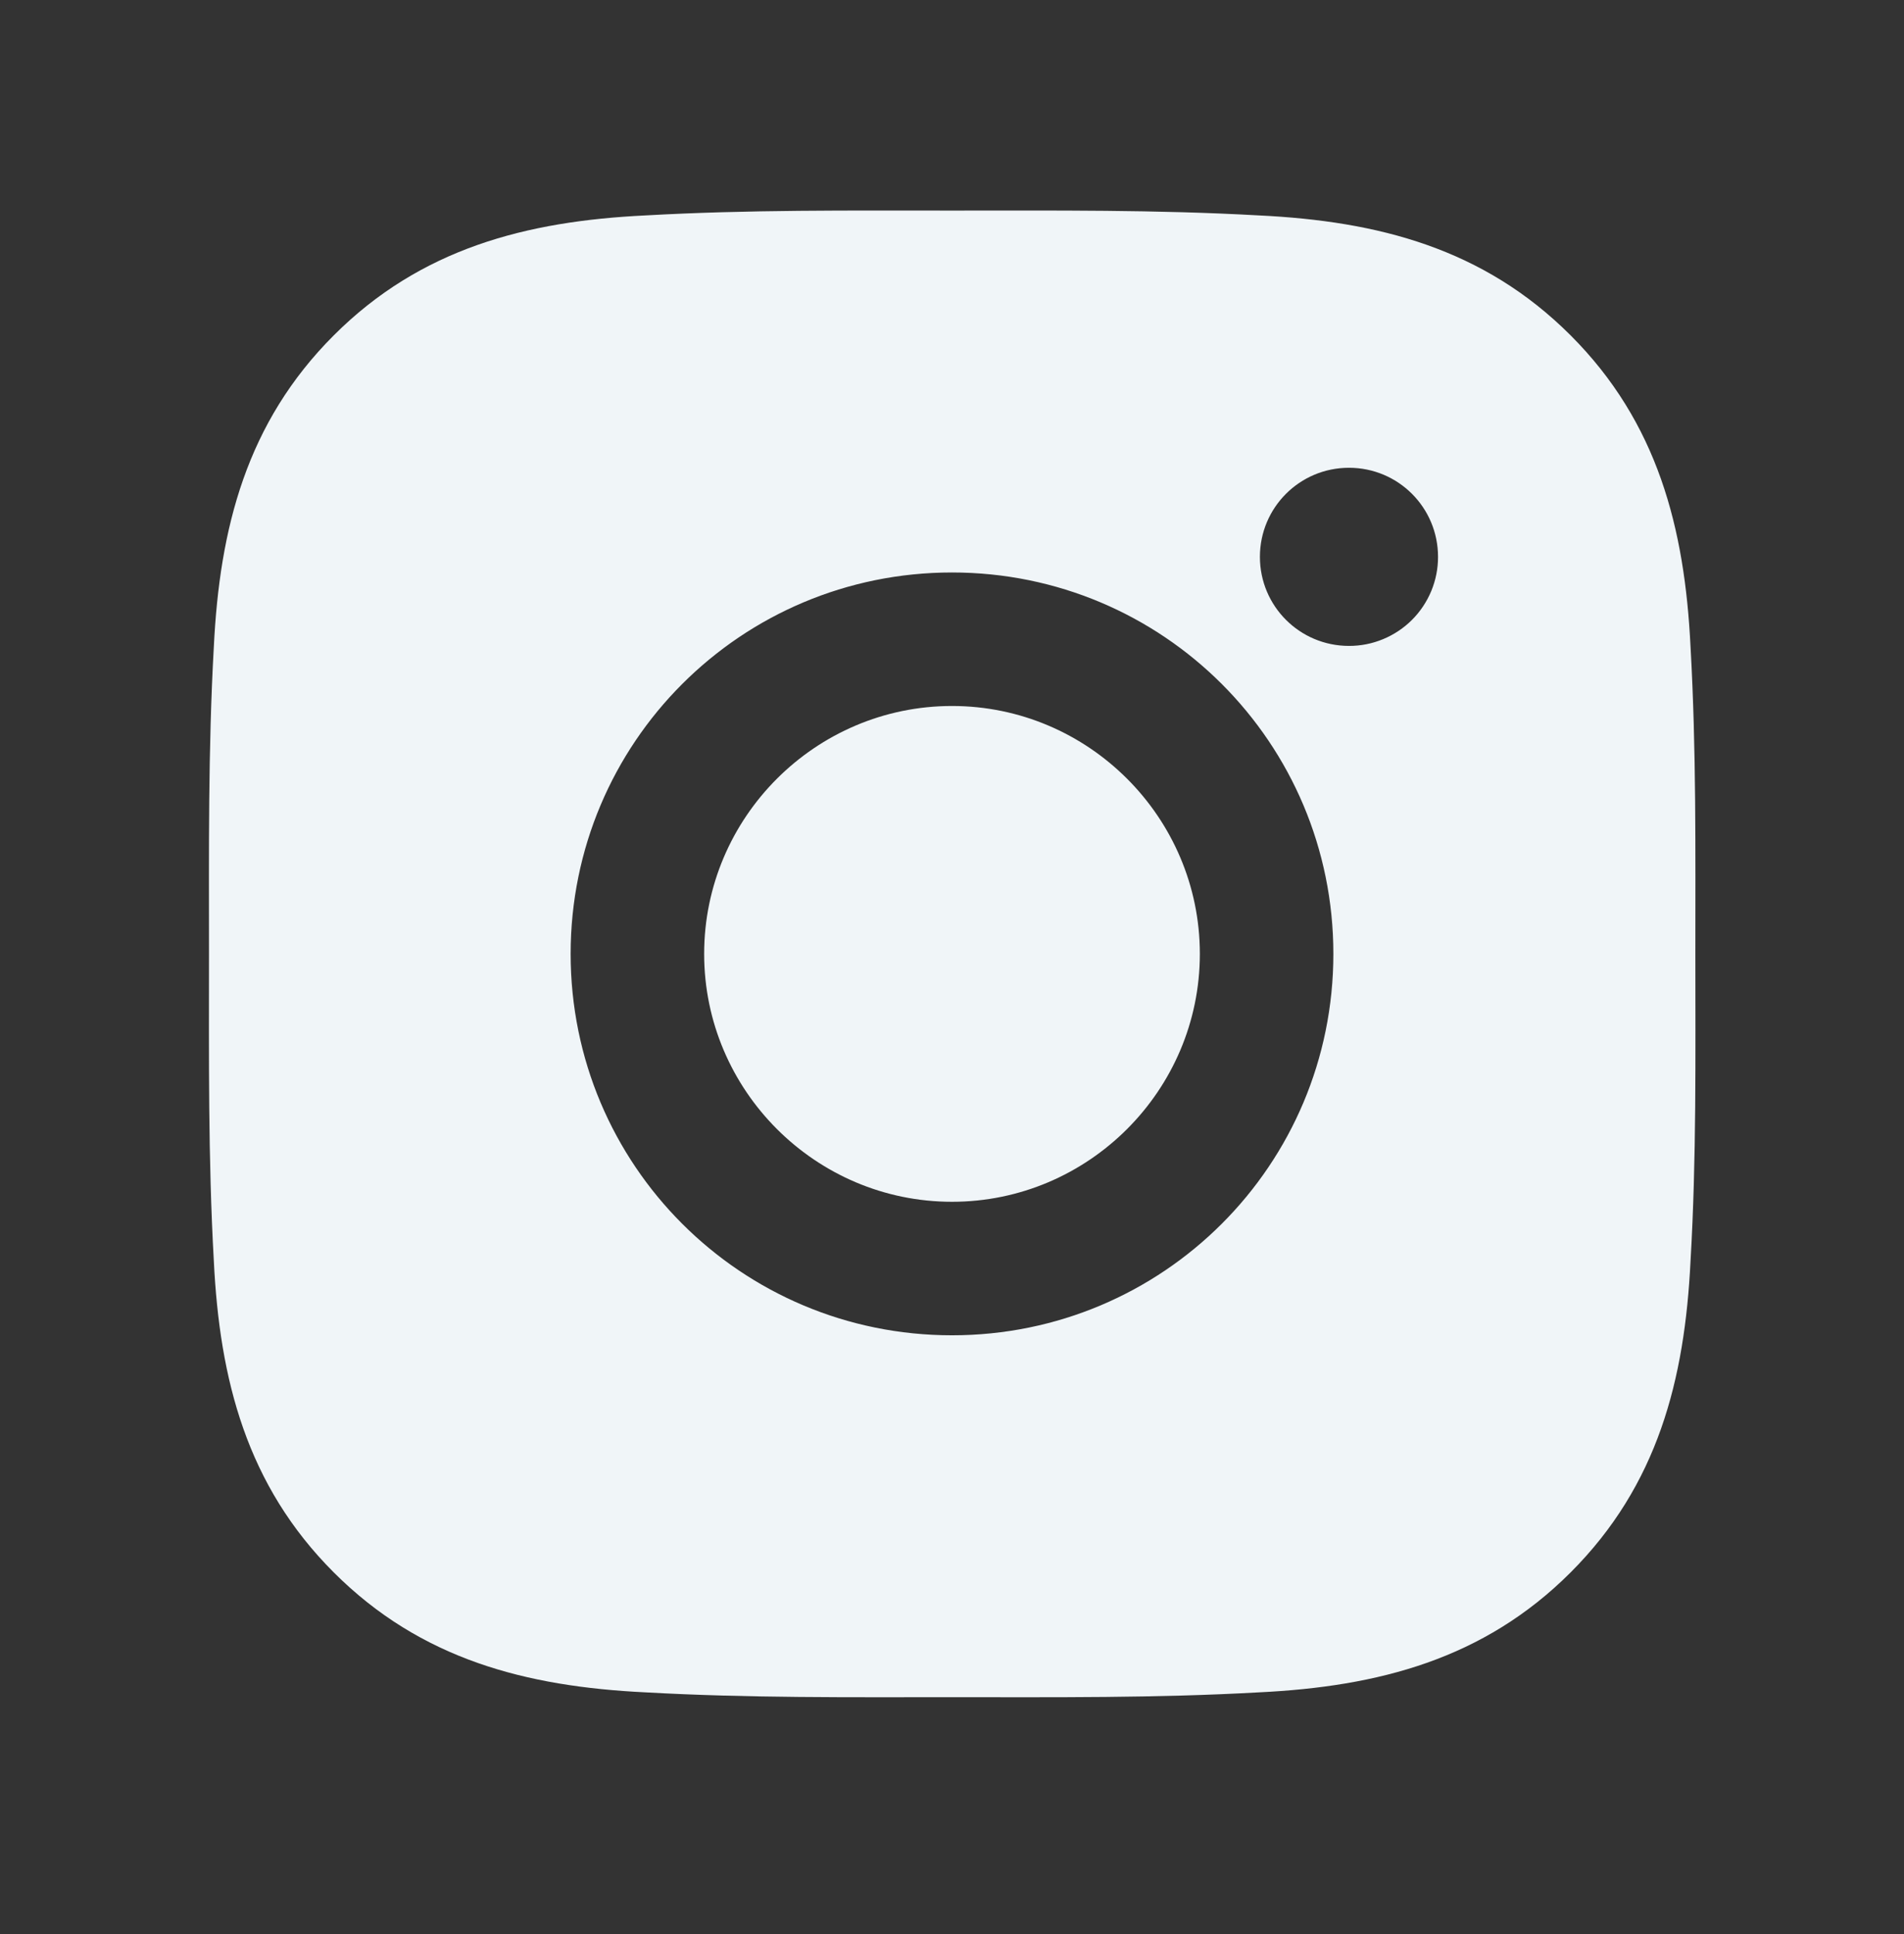 <svg width="64" height="65" viewBox="0 0 64 65" fill="none" xmlns="http://www.w3.org/2000/svg">
<rect x="0" y="0" width="64" height="65" fill="#333333" stroke="none"/>
<path d="M32 23.727C27.413 23.727 23.669 27.471 23.669 32.058C23.669 36.646 27.413 40.39 32 40.39C36.587 40.39 40.331 36.646 40.331 32.058C40.331 27.471 36.587 23.727 32 23.727ZM56.987 32.058C56.987 28.608 57.019 25.19 56.825 21.746C56.631 17.746 55.719 14.196 52.794 11.271C49.862 8.34 46.319 7.433 42.319 7.24C38.869 7.046 35.45 7.077 32.006 7.077C28.556 7.077 25.137 7.046 21.694 7.24C17.694 7.433 14.144 8.346 11.219 11.271C8.287 14.202 7.381 17.746 7.187 21.746C6.994 25.196 7.025 28.615 7.025 32.058C7.025 35.502 6.994 38.927 7.187 42.371C7.381 46.371 8.294 49.921 11.219 52.846C14.15 55.777 17.694 56.683 21.694 56.877C25.144 57.071 28.562 57.04 32.006 57.04C35.456 57.04 38.875 57.071 42.319 56.877C46.319 56.683 49.869 55.771 52.794 52.846C55.725 49.915 56.631 46.371 56.825 42.371C57.025 38.927 56.987 35.508 56.987 32.058V32.058ZM32 44.877C24.906 44.877 19.181 39.152 19.181 32.058C19.181 24.965 24.906 19.24 32 19.24C39.094 19.24 44.819 24.965 44.819 32.058C44.819 39.152 39.094 44.877 32 44.877ZM45.344 21.708C43.688 21.708 42.35 20.371 42.35 18.715C42.35 17.058 43.688 15.721 45.344 15.721C47 15.721 48.337 17.058 48.337 18.715C48.338 19.108 48.261 19.497 48.111 19.861C47.96 20.224 47.74 20.555 47.462 20.833C47.184 21.111 46.853 21.331 46.49 21.481C46.127 21.632 45.737 21.709 45.344 21.708V21.708Z" fill="#F0F5F8"/>
</svg>
